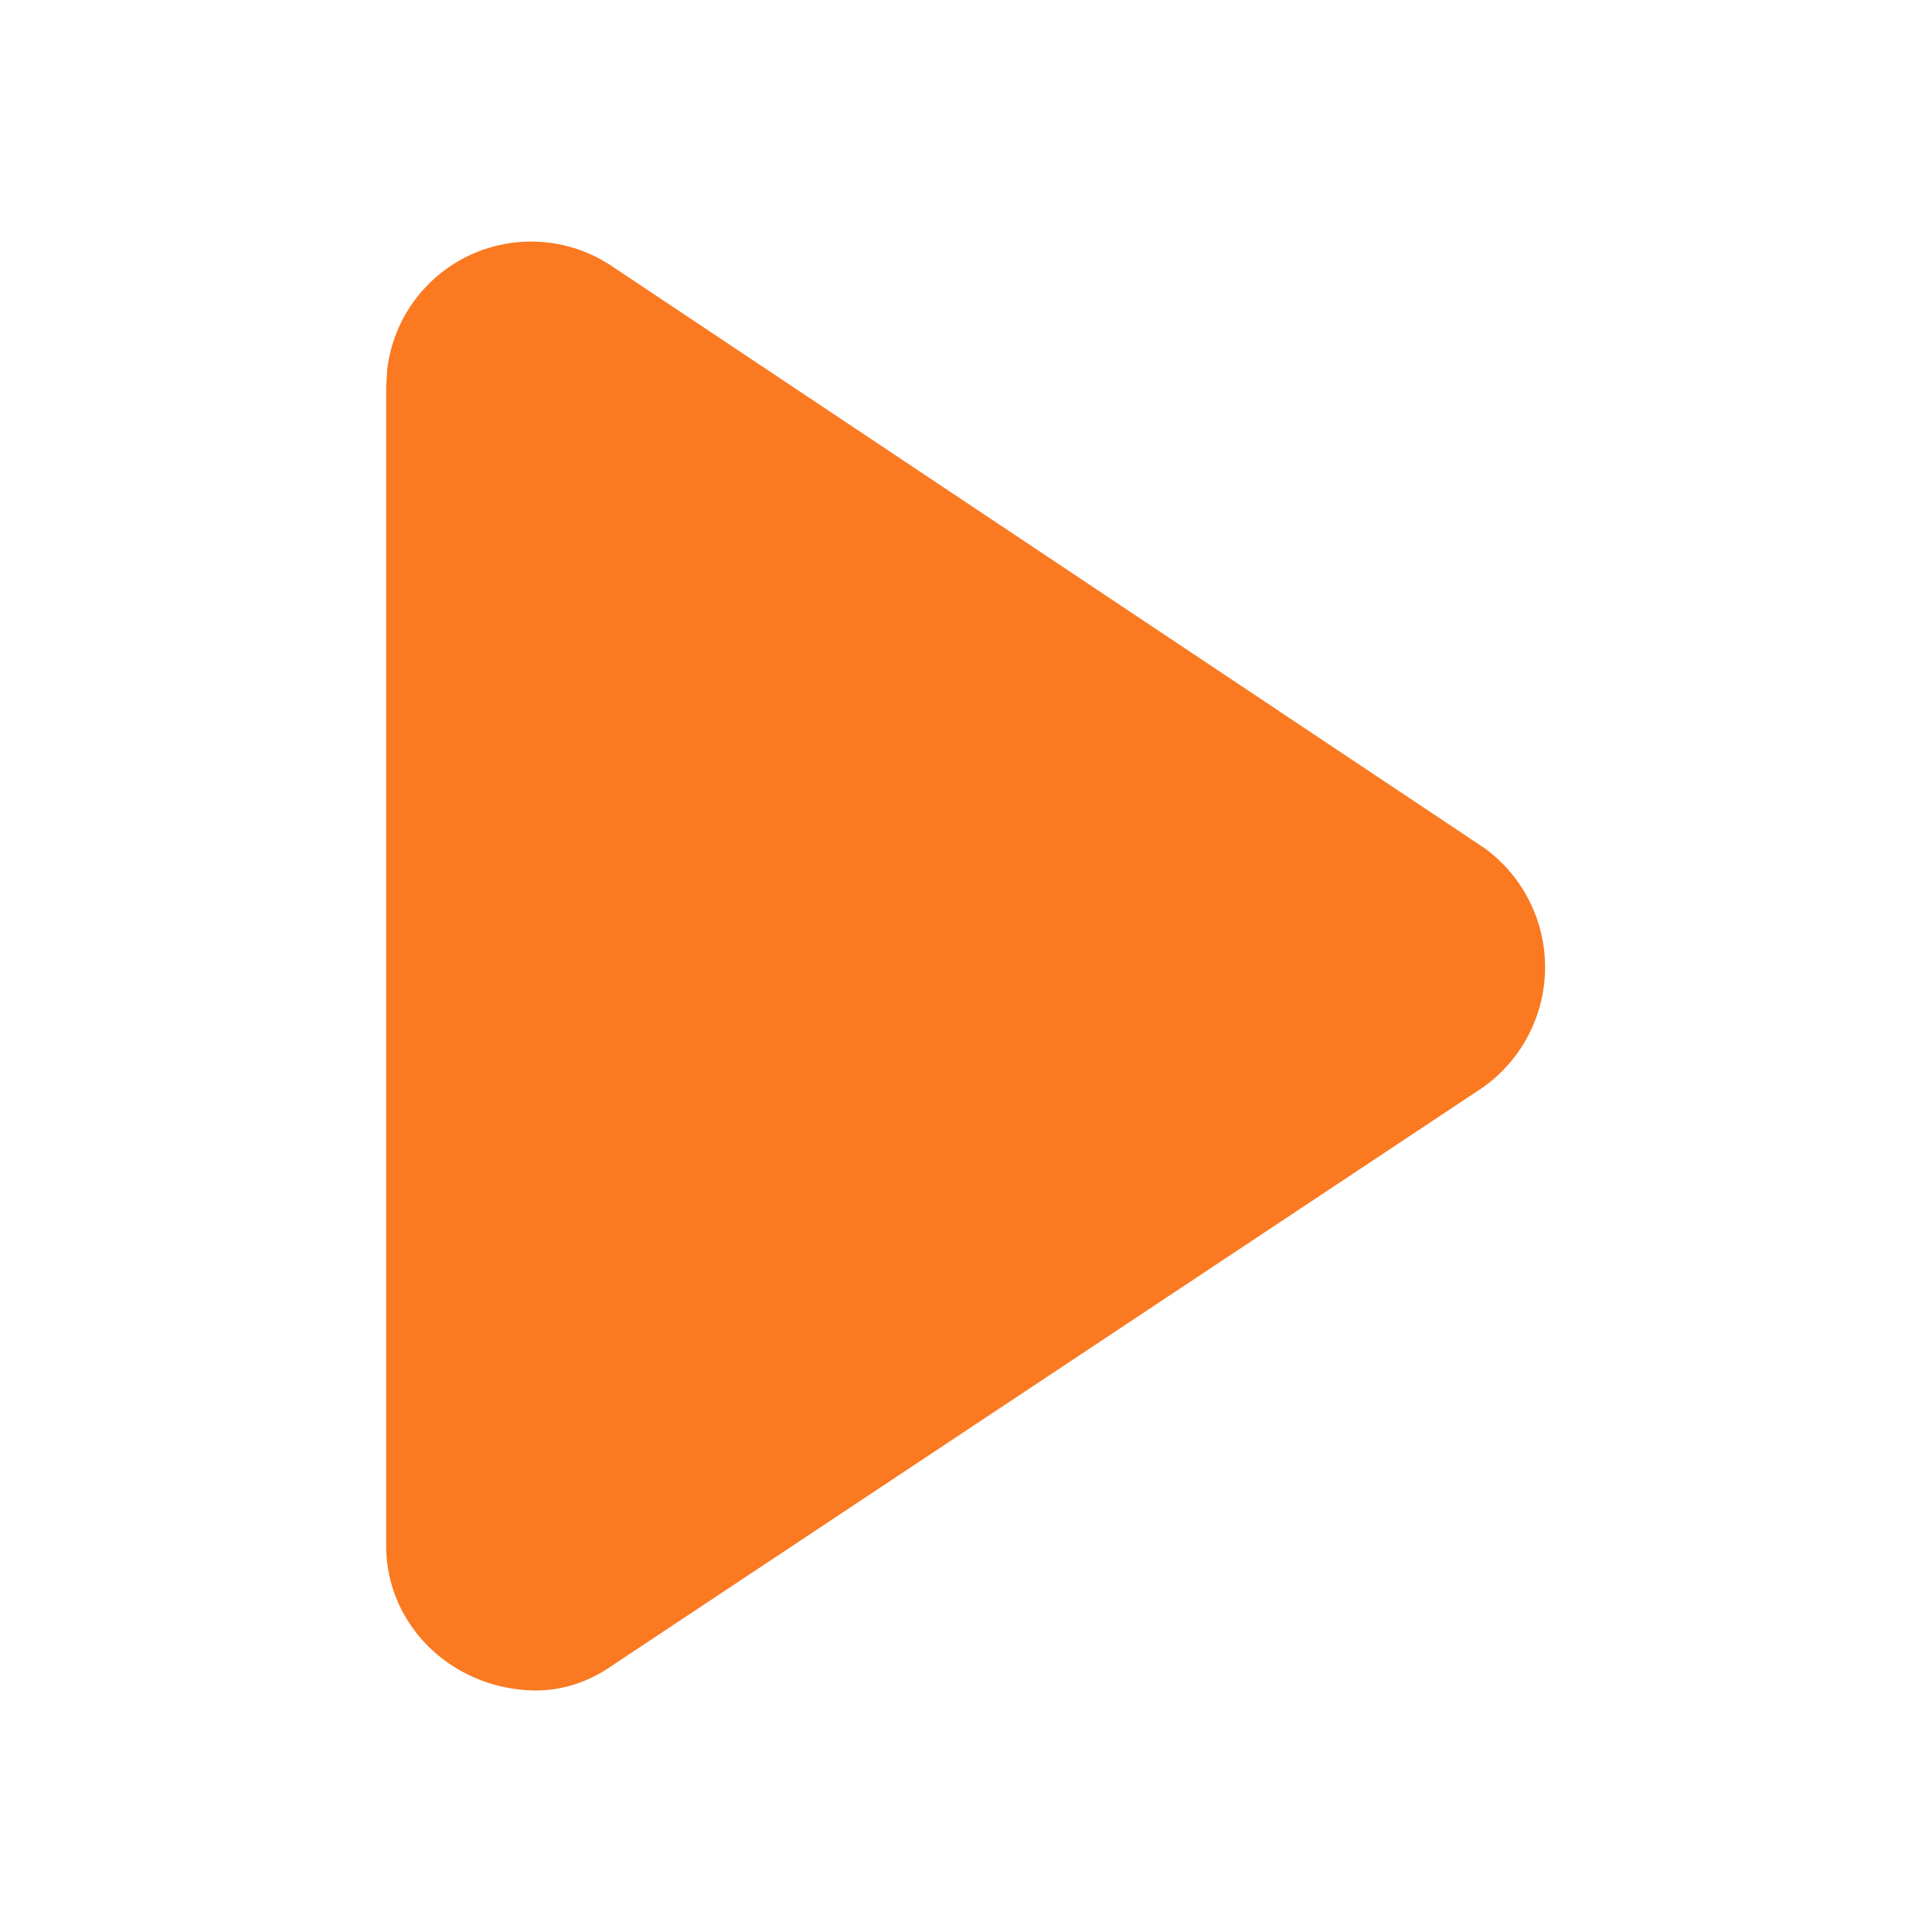 <?xml version="1.0" standalone="no"?><!DOCTYPE svg PUBLIC "-//W3C//DTD SVG 1.1//EN" "http://www.w3.org/Graphics/SVG/1.1/DTD/svg11.dtd"><svg t="1665733831673" class="icon" viewBox="0 0 1024 1024" version="1.1" xmlns="http://www.w3.org/2000/svg" p-id="1612" width="64" height="64" xmlns:xlink="http://www.w3.org/1999/xlink"><path d="M204.672 204.8l0.576-9.024a76.8 76.8 0 0 1 114.624-57.472l2.688 1.6 464.64 309.888a78.08 78.08 0 0 1-1.472 126.72l-462.08 306.816c-12.224 8.448-26.88 13.184-42.176 12.608-42.24-1.536-76.8-34.56-76.8-76.8V204.8z" p-id="1613" fill="#FA7921"></path></svg>